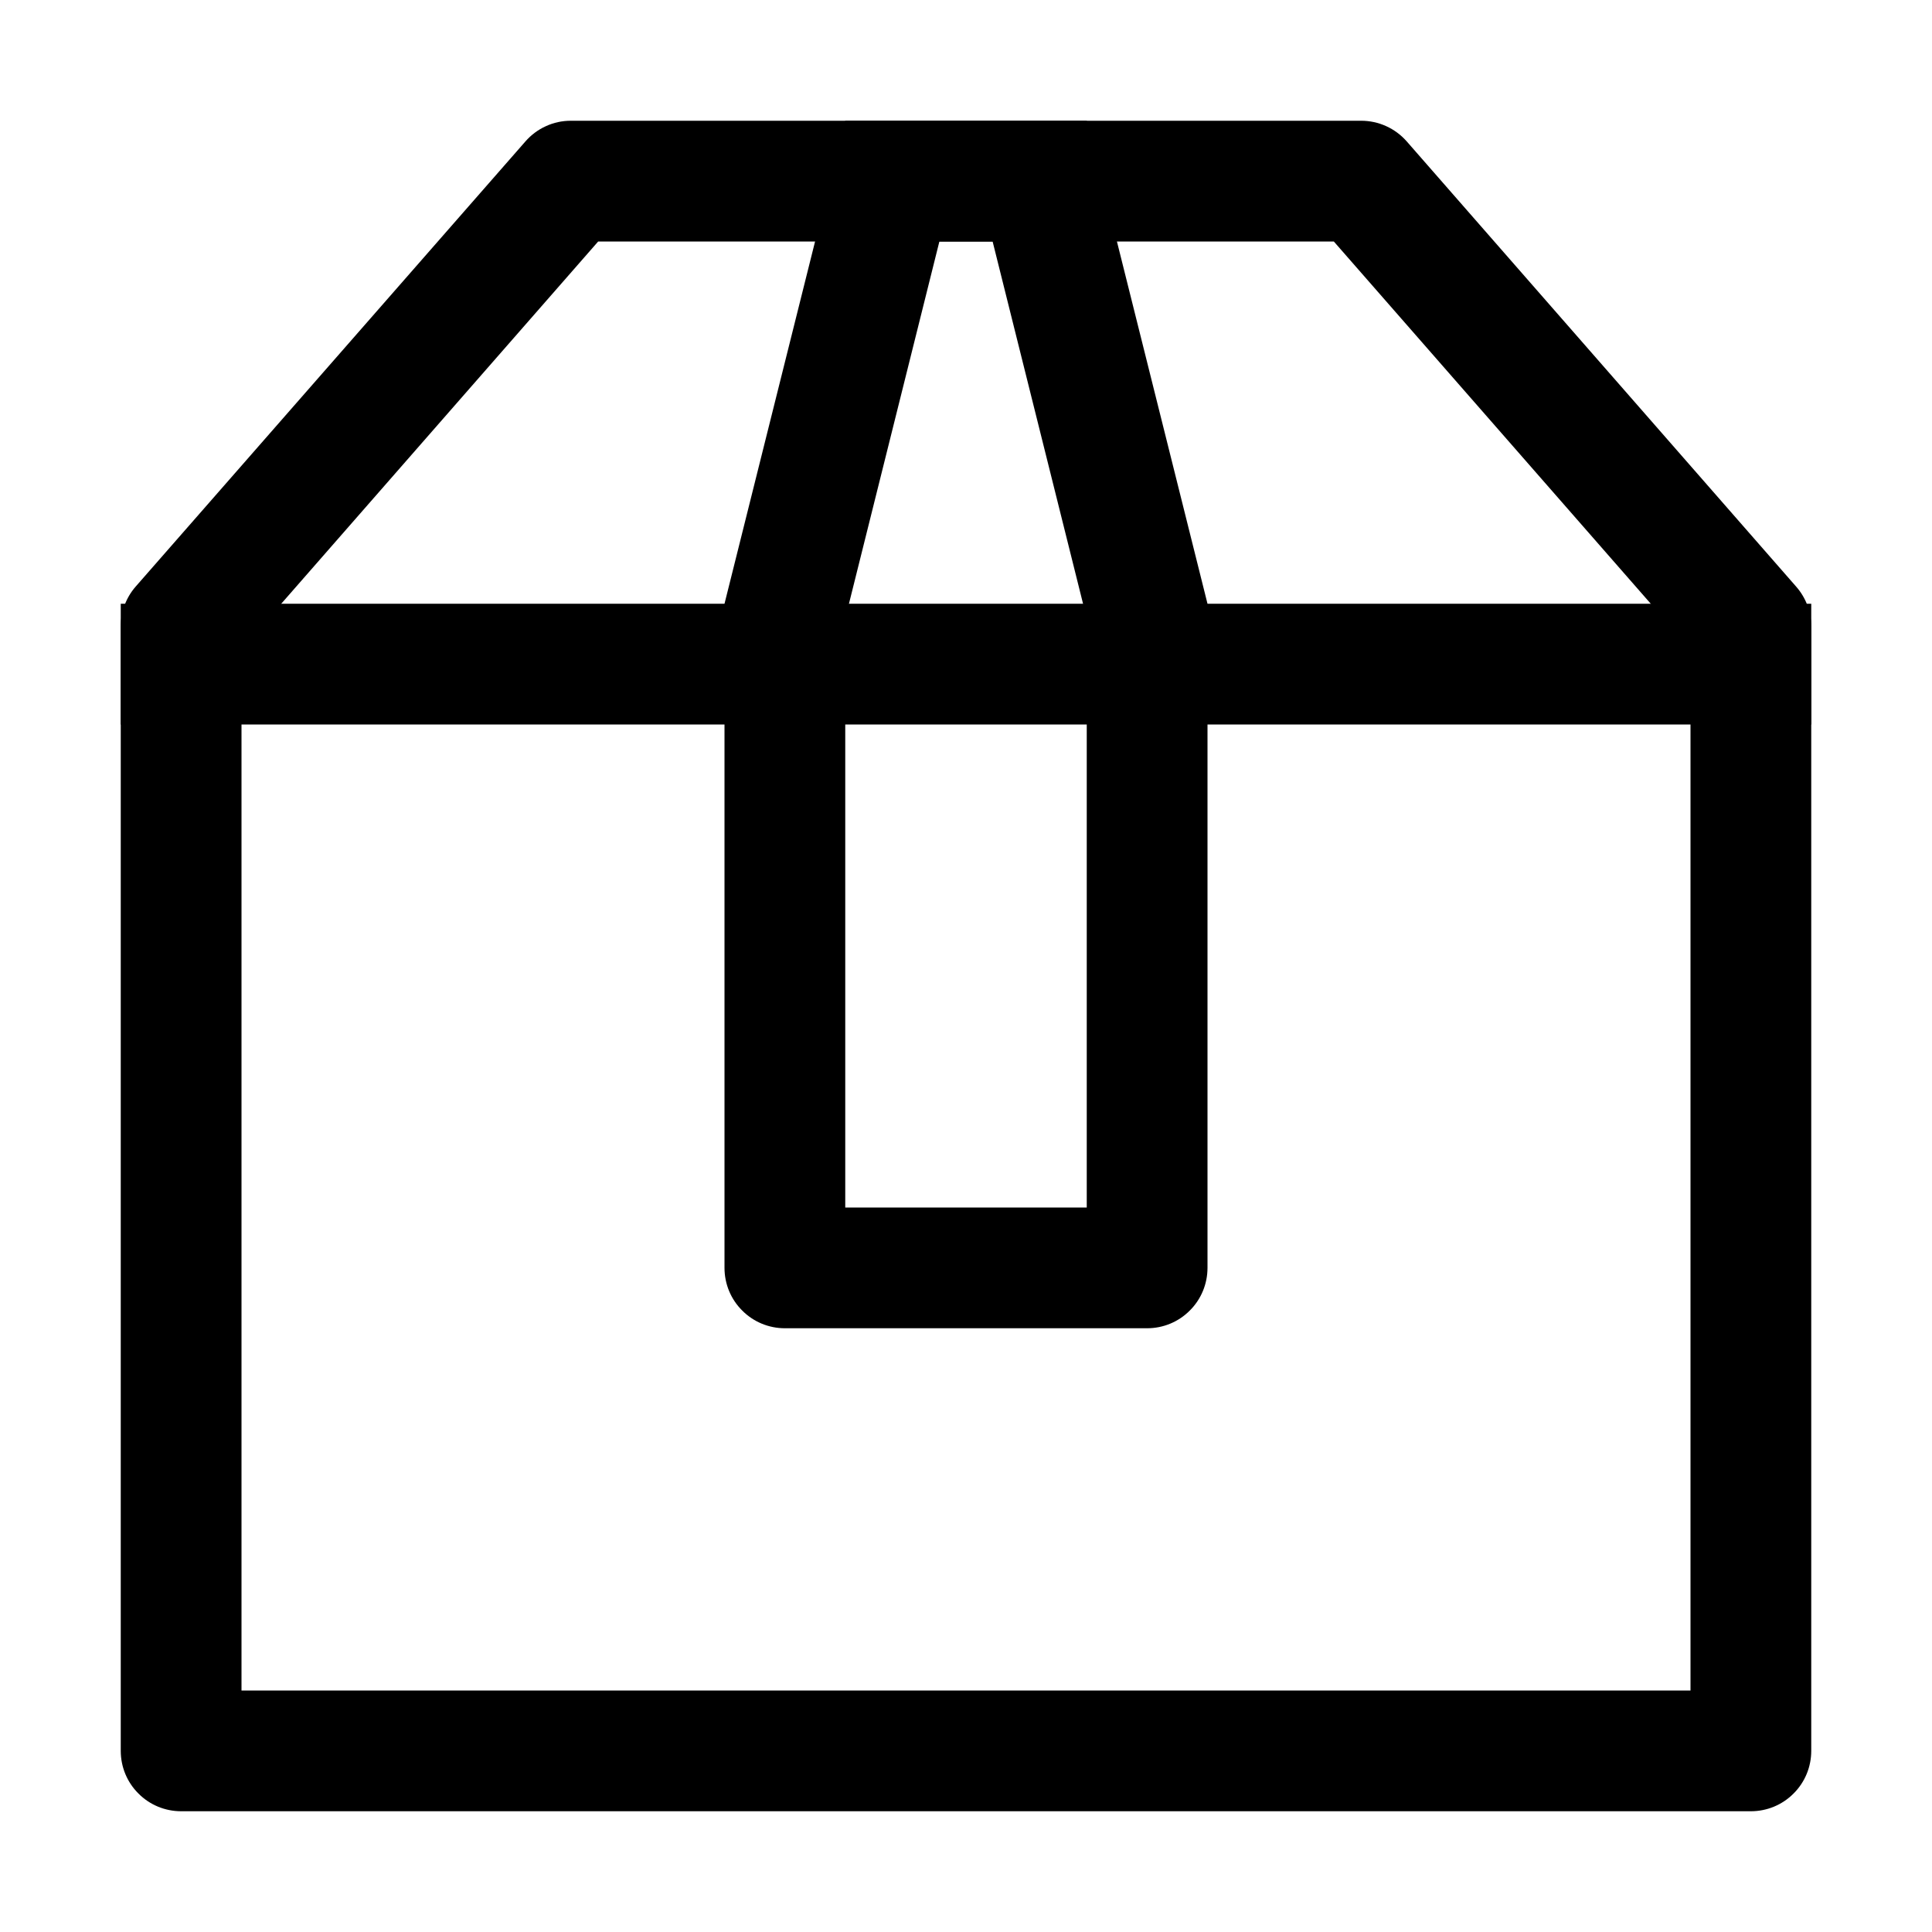 <svg width="18" height="18" viewBox="0 0 18 18" fill="none" xmlns="http://www.w3.org/2000/svg">
<path d="M5.573 2.25L2.25 6.048V15.75H15.75V6.048L12.427 2.25H5.573ZM5.318 1.125H12.682C12.762 1.125 12.841 1.142 12.914 1.175C12.987 1.208 13.052 1.256 13.105 1.316L16.735 5.466C16.825 5.569 16.875 5.7 16.875 5.837V16.312C16.875 16.462 16.816 16.605 16.71 16.71C16.605 16.816 16.462 16.875 16.312 16.875H1.688C1.538 16.875 1.395 16.816 1.29 16.71C1.184 16.605 1.125 16.462 1.125 16.312V5.837C1.125 5.7 1.174 5.568 1.264 5.465L4.894 1.319C4.947 1.258 5.012 1.209 5.085 1.176C5.158 1.142 5.237 1.125 5.318 1.125Z" fill="currentColor"/>
<path d="M1.125 5.625H16.875V6.75H1.125V5.625Z" fill="currentColor"/>
<path d="M7.875 5.763V11.25H10.125V5.763L9.248 2.25H8.752L7.875 5.763ZM7.875 1.125H10.125L11.25 5.625V11.812C11.25 11.962 11.191 12.105 11.085 12.21C10.98 12.316 10.837 12.375 10.688 12.375H7.312C7.163 12.375 7.02 12.316 6.915 12.21C6.809 12.105 6.75 11.962 6.75 11.812V5.625L7.875 1.125Z" fill="currentColor"/>
</svg>
